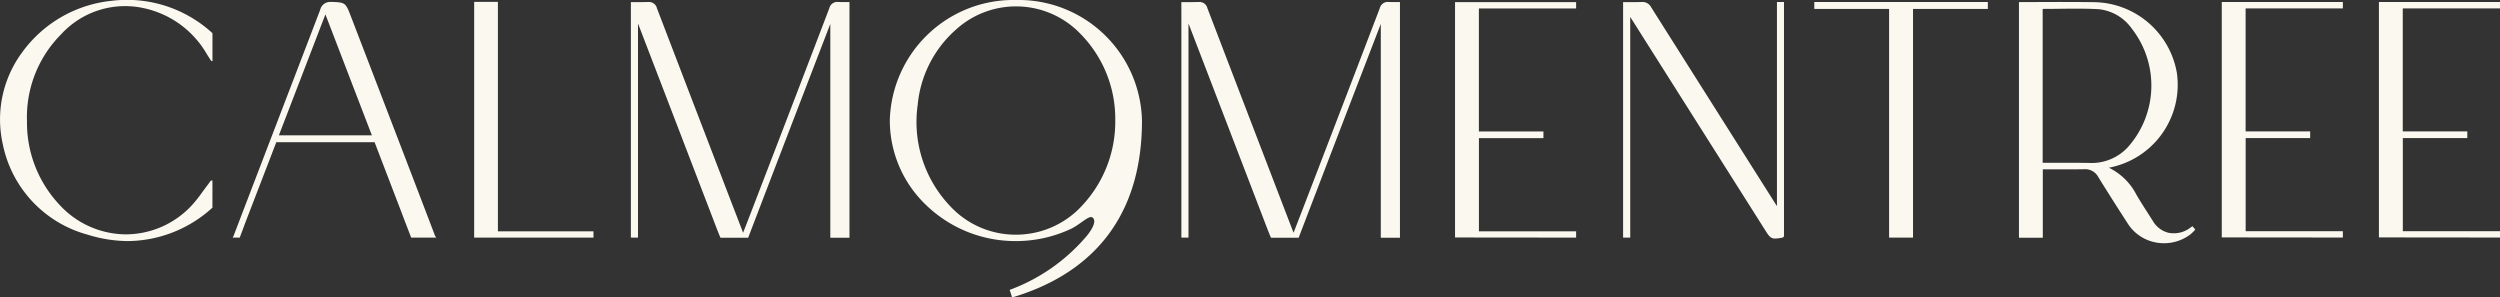<svg xmlns="http://www.w3.org/2000/svg" xmlns:xlink="http://www.w3.org/1999/xlink" width="198.427" height="23.605" viewBox="0 0 198.427 23.605">
  <rect x="0" y="0" width="198.427" height="23.605" fill="#333333" stroke="none"/>
  <defs>
    <clipPath id="clip-path">
      <rect id="사각형_5" data-name="사각형 5" width="198.427" height="23.605" fill="#fbf9ef"/>
    </clipPath>
  </defs>
  <g id="그룹_1" data-name="그룹 1" clip-path="url(#clip-path)">
    <path id="패스_1" data-name="패스 1" d="M48.09.7V18.854h.565v-17q3.153,8.2,6.3,16.407c.1.251.173.441.25.6H57.4q2.508-6.554,5.029-13.1l1.491-3.871v16.97h1.52V.159c-.294,0-.59,0-.883-.008a.649.649,0,0,0-.716.493Q61.309,7.28,58.756,13.908l-.789,2.053c-.245.639-.491,1.278-.748,1.938l-.22.567c-.029-.069-.053-.133-.078-.2L55.8,15.353Q52.975,8,50.157.644a.643.643,0,0,0-.671-.493h-.047c-.446.015-.9.011-1.342.01H48.09V.7Zm15.922.529Z" transform="translate(1.983 0.007)" fill="#fbf9ef"/>
    <path id="패스_2" data-name="패스 2" d="M16.856,14.33a.155.155,0,0,0-.165.059l-.072.1c-.045.066-.091.131-.14.194-.14.181-.275.365-.41.551a10.534,10.534,0,0,1-.935,1.159A7.148,7.148,0,0,1,10,18.6H9.911a7.2,7.2,0,0,1-5.2-2.359A9.5,9.5,0,0,1,2.142,9.629,9.315,9.315,0,0,1,4.849,2.724,6.885,6.885,0,0,1,11.465.659a7.613,7.613,0,0,1,4.966,3.662l.3.466a.144.144,0,0,0,.132.068V2.647a.64.64,0,0,0-.061-.07A10.026,10.026,0,0,0,8.836.067,10.021,10.021,0,0,0,1.757,4.158,8.946,8.946,0,0,0,.212,11.4,9.368,9.368,0,0,0,6.95,18.624a10.91,10.91,0,0,0,3.226.51,10.075,10.075,0,0,0,6.645-2.616l.03-.025.01-.009V14.332Z" transform="translate(0 0)" fill="#fbf9ef"/>
    <path id="패스_3" data-name="패스 3" d="M33.753,18.589c-1.8-4.73-6.674-17.4-6.674-17.4-.365-.952-.431-1-1.394-1.041l-.09,0-.071,0a.814.814,0,0,0-.845.638C23.4,4.127,19.166,15.169,18.332,17.347q-.256.668-.511,1.336a.612.612,0,0,1-.093.17H18.3c0-.012.007-.027.011-.039l.02-.053c.1-.258.195-.517.291-.777.053-.143.108-.288.162-.433h0l.094-.245.187-.484L21.2,11.279H29l2.191,5.709,0,.01.712,1.854h2a.761.761,0,0,1-.154-.264m-4.965-7.853h-7.38l3.693-9.6,3.688,9.6Z" transform="translate(0.731 0.006)" fill="#fbf9ef"/>
    <path id="패스_4" data-name="패스 4" d="M90.053.7V18.854h.564v-17q3.152,8.2,6.3,16.407c.1.251.174.441.251.6h2.194q2.507-6.554,5.028-13.1l1.491-3.871v16.97h1.52V.159c-.294,0-.589,0-.882-.008a.651.651,0,0,0-.717.493q-2.536,6.636-5.087,13.264l-.789,2.053c-.245.639-.493,1.278-.749,1.938l-.219.567c-.029-.069-.054-.133-.079-.2l-1.12-2.915Q94.935,8,92.118.644a.642.642,0,0,0-.671-.493H91.4c-.445.015-.9.011-1.342.01h-.007V.7Zm15.92.529Z" transform="translate(3.714 0.007)" fill="#fbf9ef"/>
    <path id="패스_5" data-name="패스 5" d="M135.936.154v16.2c-.019-.03-.037-.057-.055-.086l-1.026-1.619Q130.4,7.609,125.952.571A.772.772,0,0,0,125.2.152c-.473.015-.959.011-1.425.01h-.05V18.854h.566V1.336l.009.014,10.775,17.028c.256.4.393.55.719.55a3.237,3.237,0,0,0,.576-.076.154.154,0,0,0,.125-.151V.154Z" transform="translate(5.102 0.007)" fill="#fbf9ef"/>
    <path id="패스_6" data-name="패스 6" d="M112.81,18.355v-7.4h5.119v-.529l-5.123,0V.666h7.718V.16h-9.61V18.842s7,0,9.61.01v-.5s-7.442,0-7.713,0" transform="translate(4.574 0.007)" fill="#fbf9ef"/>
    <path id="패스_7" data-name="패스 7" d="M152.073.7V.153H138.3V.7h5.936V18.852h1.9V.7c.268,0,5.935,0,5.935,0" transform="translate(5.703 0.007)" fill="#fbf9ef"/>
    <path id="패스_8" data-name="패스 8" d="M38.028,18.353V.143H36.144V18.854h9.47v-.5Z" transform="translate(1.491 0.006)" fill="#fbf9ef"/>
    <path id="패스_9" data-name="패스 9" d="M77.875,0h-.028A9.817,9.817,0,0,0,67.828,9.538a9.285,9.285,0,0,0,2.917,6.772,10.188,10.188,0,0,0,7.069,2.824h.035a10.254,10.254,0,0,0,4.255-.923l.016-.007c.743-.317,1.5-1.136,1.781-.949.439.288-.149,1.165-.606,1.661a14.644,14.644,0,0,1-5.953,4.092l.192.6c5.653-1.674,10.308-5.712,10.308-14.028A9.791,9.791,0,0,0,77.875,0m5.174,16.366a7.122,7.122,0,0,1-5.221,2.261h-.011a7.076,7.076,0,0,1-5.193-2.259,9.681,9.681,0,0,1-2.582-8.05,9.081,9.081,0,0,1,3.036-5.969A7.091,7.091,0,0,1,83,2.727a9.608,9.608,0,0,1,2.722,6.838,9.73,9.73,0,0,1-2.675,6.8" transform="translate(2.797 0)" fill="#fbf9ef"/>
    <path id="패스_10" data-name="패스 10" d="M171.256,18.349v-7.4h5.119v-.528l-5.123,0V.66h7.718V.154h-9.61V18.836s7,0,9.61.01v-.5s-7.442,0-7.713,0" transform="translate(6.984 0.007)" fill="#fbf9ef"/>
    <path id="패스_11" data-name="패스 11" d="M183.235,18.349v-7.4h5.119v-.528l-5.123,0V.66h7.718V.154h-9.61V18.836s7,0,9.61.01v-.5s-7.442,0-7.714,0" transform="translate(7.478 0.007)" fill="#fbf9ef"/>
    <path id="패스_12" data-name="패스 12" d="M167.387,18.148a2.153,2.153,0,0,1-1.631.318,2,2,0,0,1-1.236-.948l-.307-.481c-.336-.523-.685-1.064-1-1.609a4.845,4.845,0,0,0-2.178-2.124,6.7,6.7,0,0,0,5.4-7.519,6.767,6.767,0,0,0-6.6-5.62C158.222.143,156.586.149,155,.156L153.9.16v18.7h1.893V13.434c.292,0,.581,0,.868,0,.827,0,1.608.006,2.406-.01a1.176,1.176,0,0,1,1.126.615c.671,1.086,1.4,2.238,2.368,3.735a3.363,3.363,0,0,0,2.243,1.47,3.474,3.474,0,0,0,2.69-.636,3.078,3.078,0,0,0,.4-.394l-.224-.266s-.226.159-.282.2m-7.841-5.221c-.509-.009-1.022-.012-1.535-.012-.4,0-.79,0-1.179,0l-1.051,0V.7q.629,0,1.252-.01c1.086-.012,2.113-.024,3.155.029a3.677,3.677,0,0,1,2.674,1.555,7.347,7.347,0,0,1-.338,9.422,3.927,3.927,0,0,1-2.978,1.234" transform="translate(6.346 0.007)" fill="#fbf9ef"/>
  </g>
</svg>
